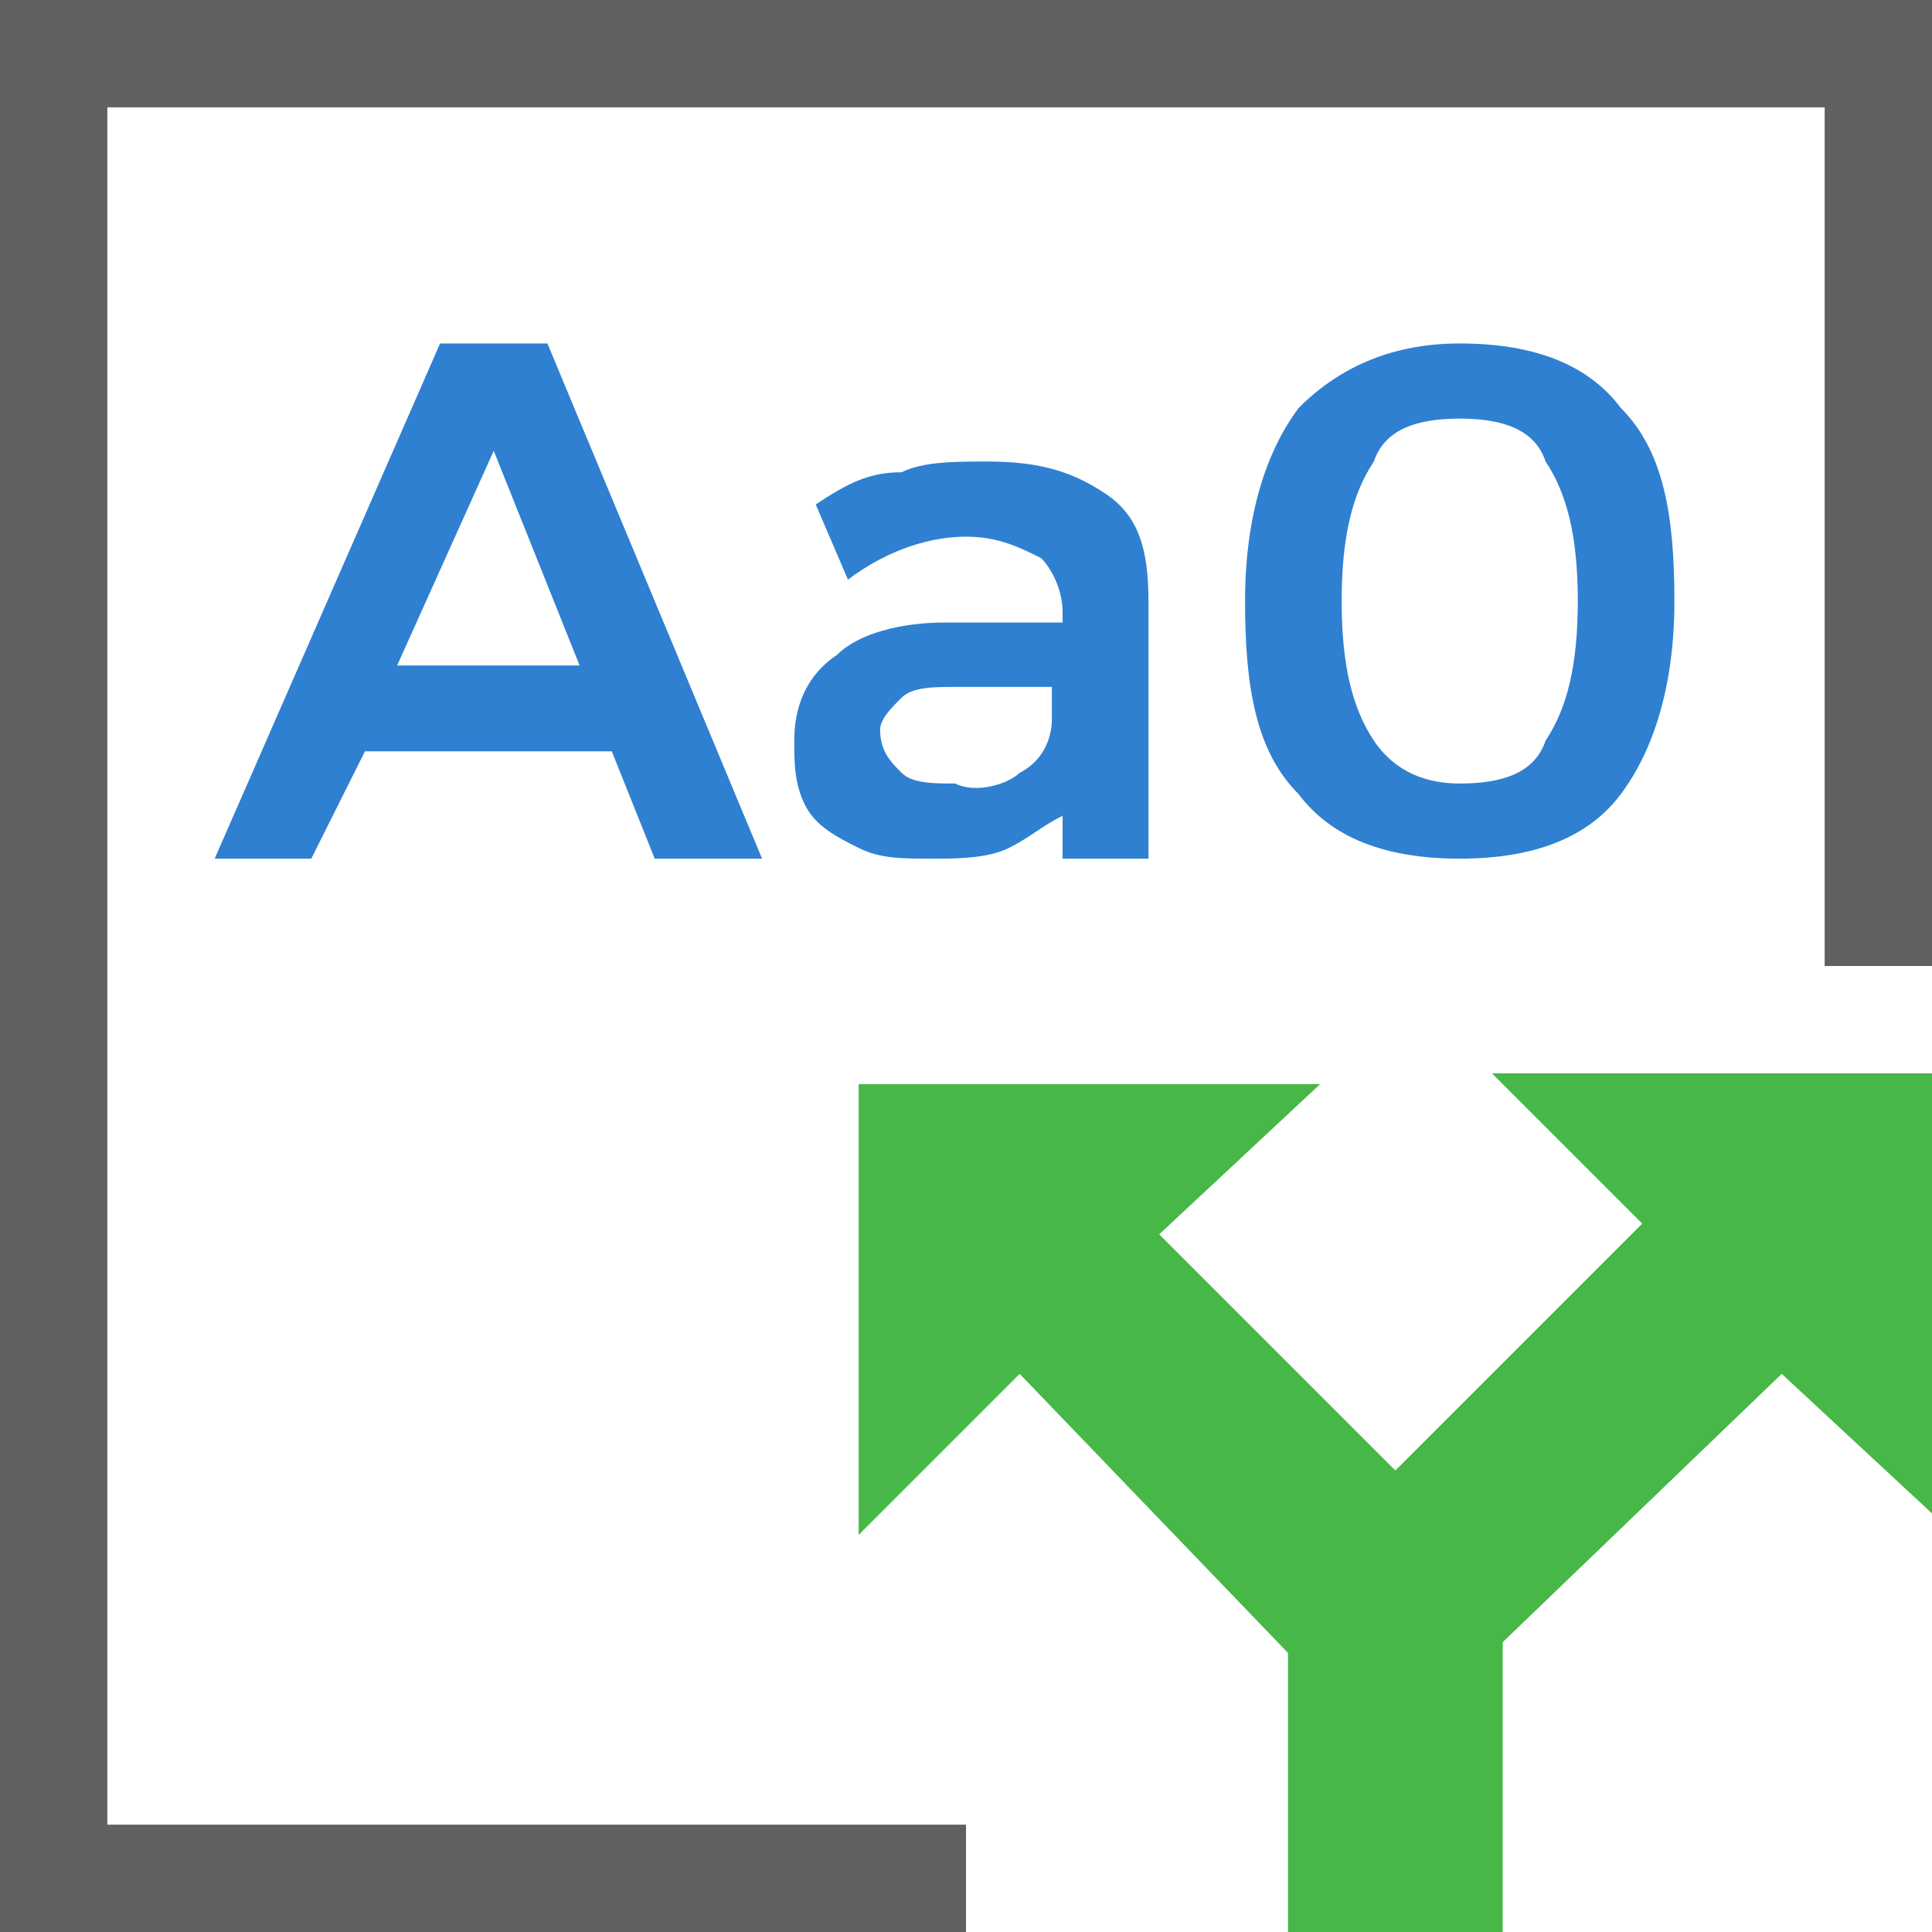 <?xml version="1.0" encoding="utf-8"?>
<!-- Generator: Adobe Illustrator 21.0.0, SVG Export Plug-In . SVG Version: 6.00 Build 0)  -->
<svg version="1.1" id="Layer_1" xmlns="http://www.w3.org/2000/svg" xmlns:xlink="http://www.w3.org/1999/xlink" x="0px" y="0px"
	 width="18px" height="18px" viewBox="0 0 18 18" style="enable-background:new 0 0 18 18;" xml:space="preserve">
<style type="text/css">
	.st0{fill:#FFFFFF;}
	.st1{fill:#2F80D1;}
	.st2{fill:#606060;}
	.st3{fill:#47B747;}
	.st4{fill:none;}
	.st5{fill:#FF6364;}
	.st6{fill:#F2ADAD;}
	.st7{fill:#020201;}
	.st8{fill:#FEFEFE;}
	.st9{fill:#FCED21;}
</style>
<g>
	<g>
		<path class="st1" d="M6.1,8L5.7,7H3.4L2.9,8H2l2.1-4.8h1L7.1,8H6.1z M3.7,6.2h1.7l-0.8-2L3.7,6.2z"/>
		<path class="st1" d="M9.9,8V7.6C9.7,7.7,9.6,7.8,9.4,7.9C9.2,8,8.9,8,8.7,8C8.4,8,8.2,8,8,7.9C7.8,7.8,7.6,7.7,7.5,7.5
			S7.4,7.1,7.4,6.9c0-0.3,0.1-0.6,0.4-0.8c0.2-0.2,0.6-0.3,1-0.3h1.1V5.7c0-0.2-0.1-0.4-0.2-0.5C9.5,5.1,9.3,5,9,5
			C8.7,5,8.3,5.1,7.9,5.4L7.6,4.7c0.3-0.2,0.5-0.3,0.8-0.3c0.2-0.1,0.5-0.1,0.8-0.1c0.5,0,0.8,0.1,1.1,0.3c0.3,0.2,0.4,0.5,0.4,1
			l0,2.4H9.9z M9.5,7.2c0.2-0.1,0.3-0.3,0.3-0.5V6.4H8.9c-0.2,0-0.4,0-0.5,0.1C8.3,6.6,8.2,6.7,8.2,6.8c0,0.2,0.1,0.3,0.2,0.4
			c0.1,0.1,0.3,0.1,0.5,0.1C9.1,7.4,9.4,7.3,9.5,7.2z"/>
		<path class="st1" d="M15.1,3.8c0.4,0.4,0.5,1,0.5,1.8c0,0.8-0.2,1.4-0.5,1.8C14.8,7.8,14.3,8,13.6,8c-0.7,0-1.2-0.2-1.5-0.6
			c-0.4-0.4-0.5-1-0.5-1.8c0-0.8,0.2-1.4,0.5-1.8c0.4-0.4,0.9-0.6,1.5-0.6C14.3,3.2,14.8,3.4,15.1,3.8z M12.8,4.3
			c-0.2,0.3-0.3,0.7-0.3,1.3c0,0.6,0.1,1,0.3,1.3c0.2,0.3,0.5,0.4,0.8,0.4c0.4,0,0.7-0.1,0.8-0.4c0.2-0.3,0.3-0.7,0.3-1.3
			c0-0.6-0.1-1-0.3-1.3C14.3,4,14,3.9,13.6,3.9C13.2,3.9,12.9,4,12.8,4.3z"/>
	</g>
	<g>
		<polygon class="st2" points="0,0 0,18 9,18 9,17 1,17 1,1 17,1 17,9 18,9 18,0 		"/>
	</g>
	<g>
		<polygon class="st3" points="16.6,12.8 18,14.1 18,10 13.9,10 15.3,11.4 13,13.7 10.8,11.5 12.3,10.1 8,10.1 8,14.3 9.5,12.8 
			12,15.4 12,18 14,18 14,15.3 		"/>
	</g>
</g>
</svg>
